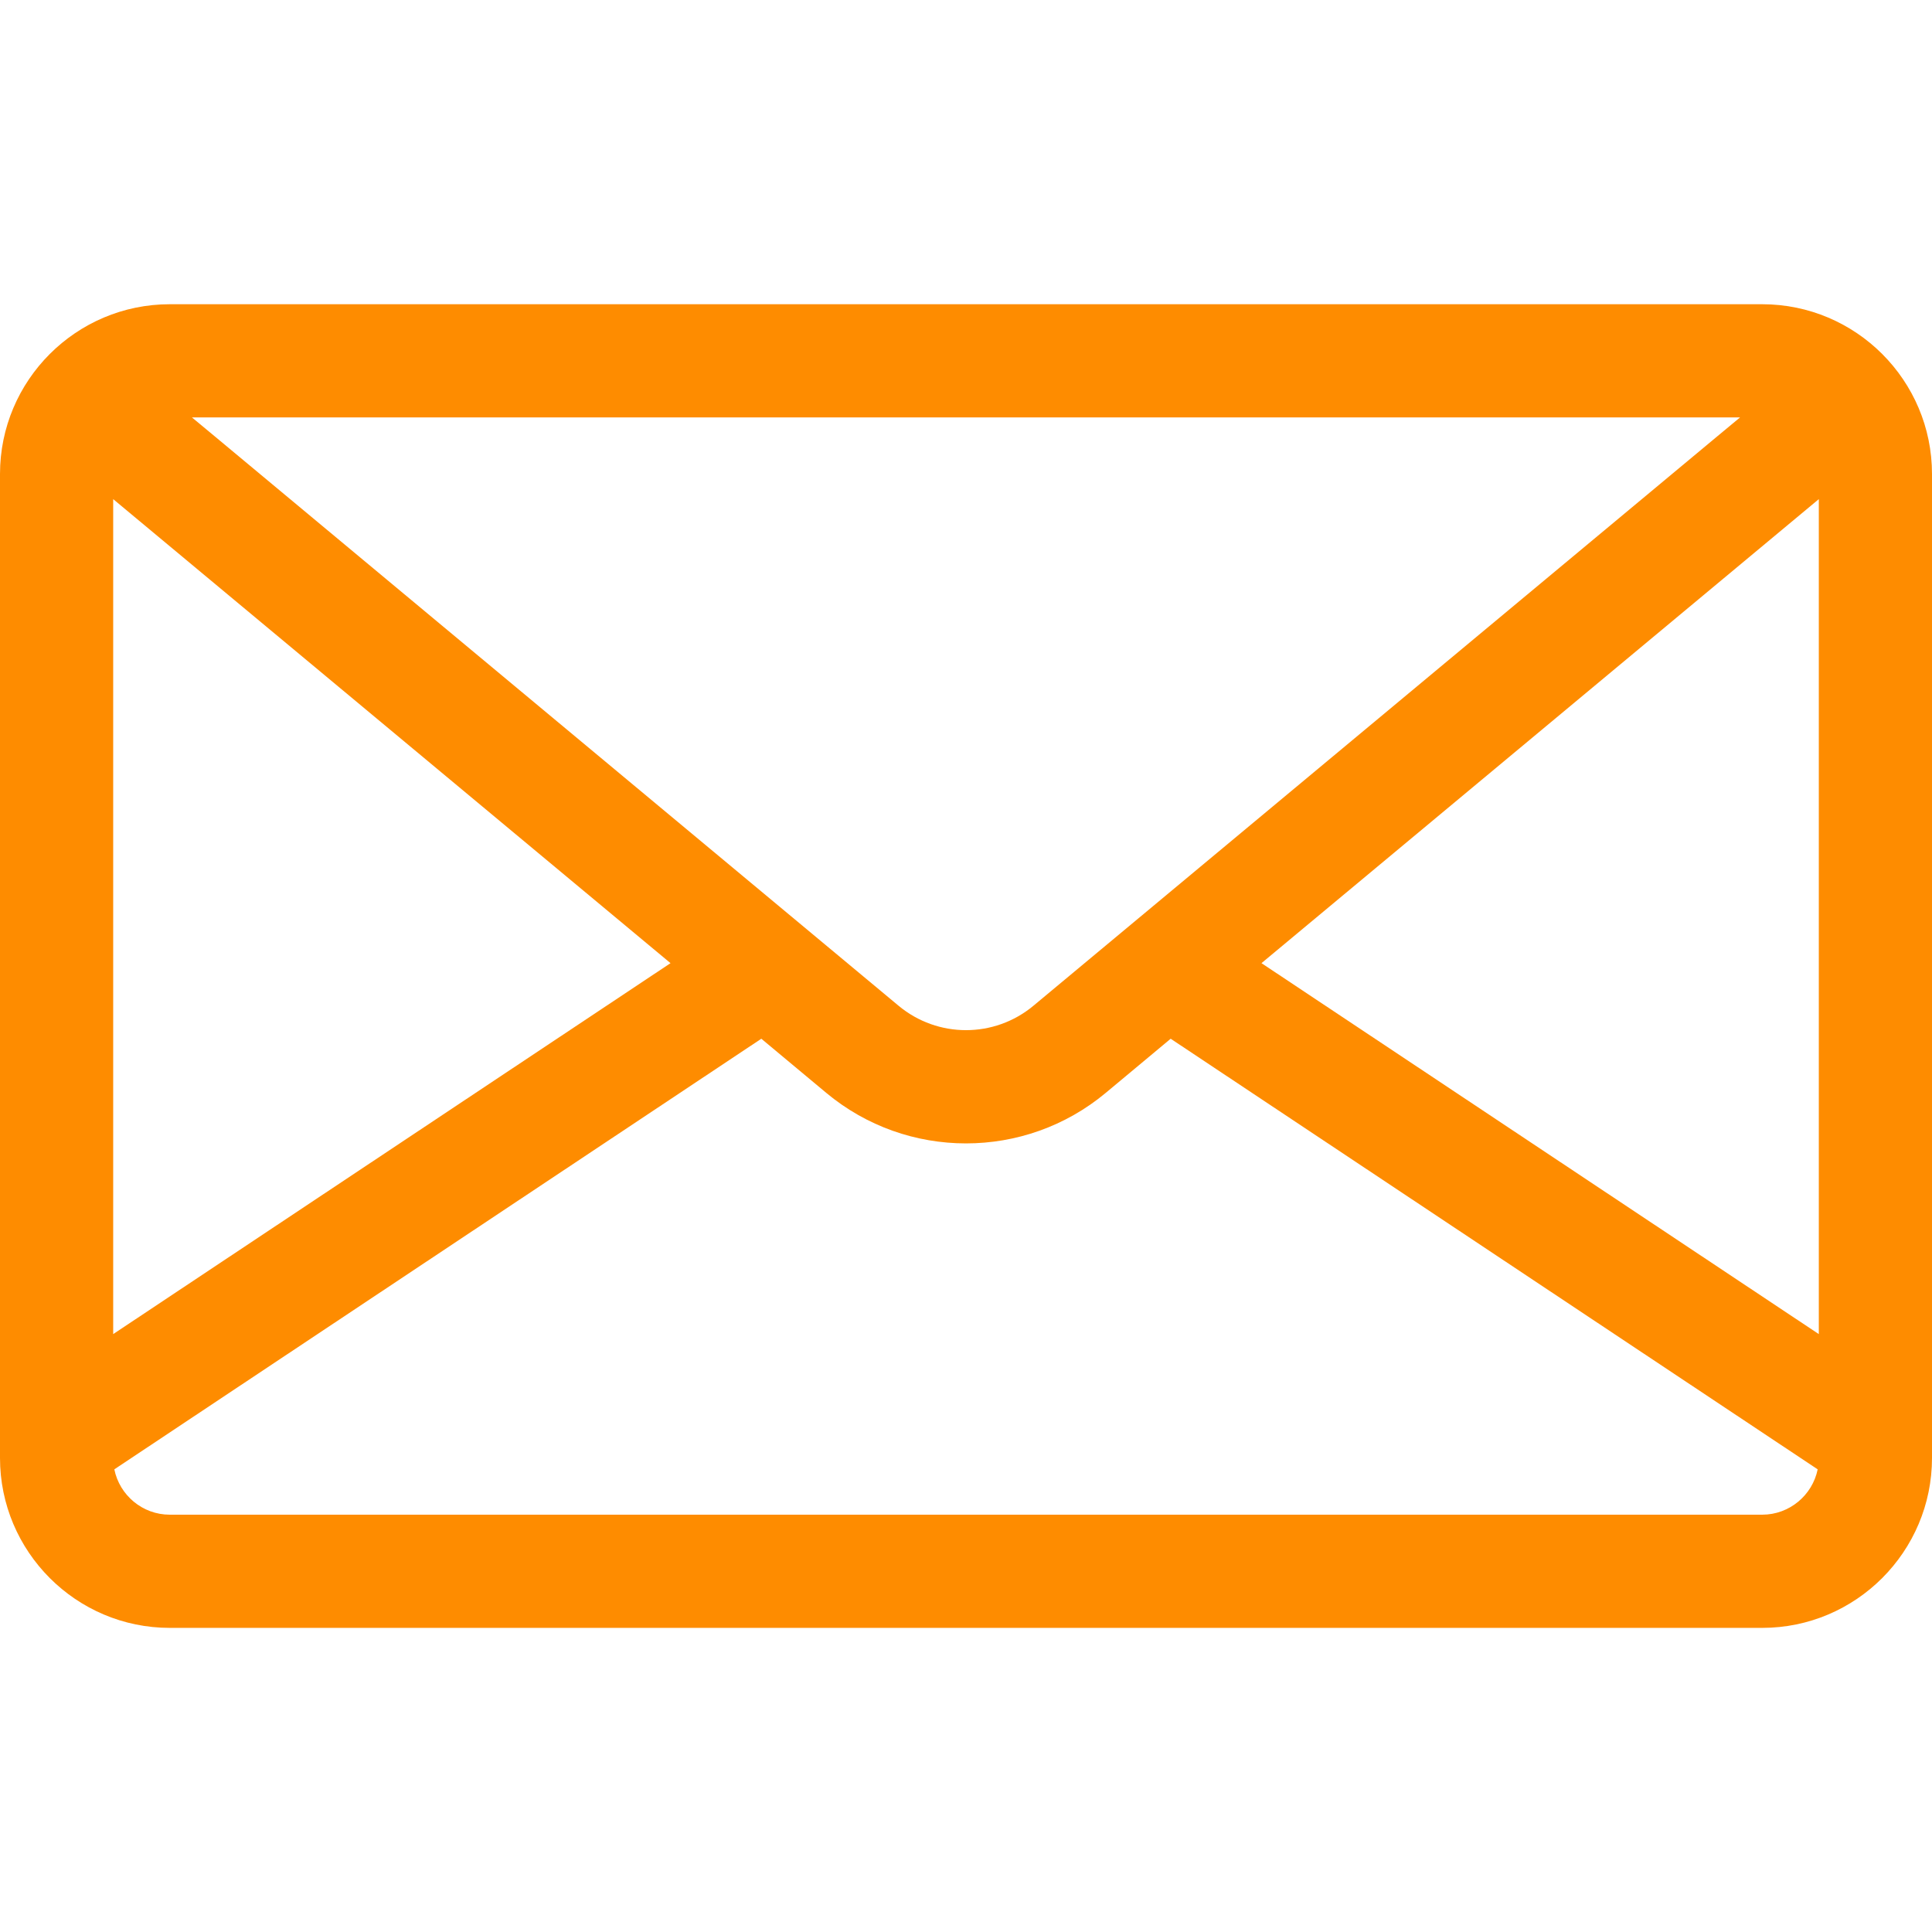 <svg width="17" height="17" viewBox="0 0 17 17" fill="none" xmlns="http://www.w3.org/2000/svg">
<path d="M1.494 2.677H15.506C16.33 2.677 17 3.347 17 4.171V12.829C17 13.653 16.33 14.324 15.506 14.324H1.494C0.67 14.324 0 13.653 0 12.829V4.171C0 3.347 0.67 2.677 1.494 2.677ZM1.689 3.673L1.889 3.839L7.907 8.85C8.251 9.136 8.749 9.136 9.093 8.85L15.111 3.839L15.311 3.673H1.689ZM16.004 4.392L11.1 8.475L16.004 11.739V4.392ZM1.494 13.328H15.506C15.746 13.328 15.948 13.156 15.994 12.929L10.301 9.14L9.73 9.616C9.374 9.913 8.937 10.061 8.5 10.061C8.063 10.061 7.626 9.913 7.27 9.616L6.699 9.14L1.006 12.929C1.052 13.156 1.253 13.328 1.494 13.328ZM0.996 11.739L5.9 8.475L0.996 4.392V11.739Z" fill="#FE8C00"/>
</svg>
